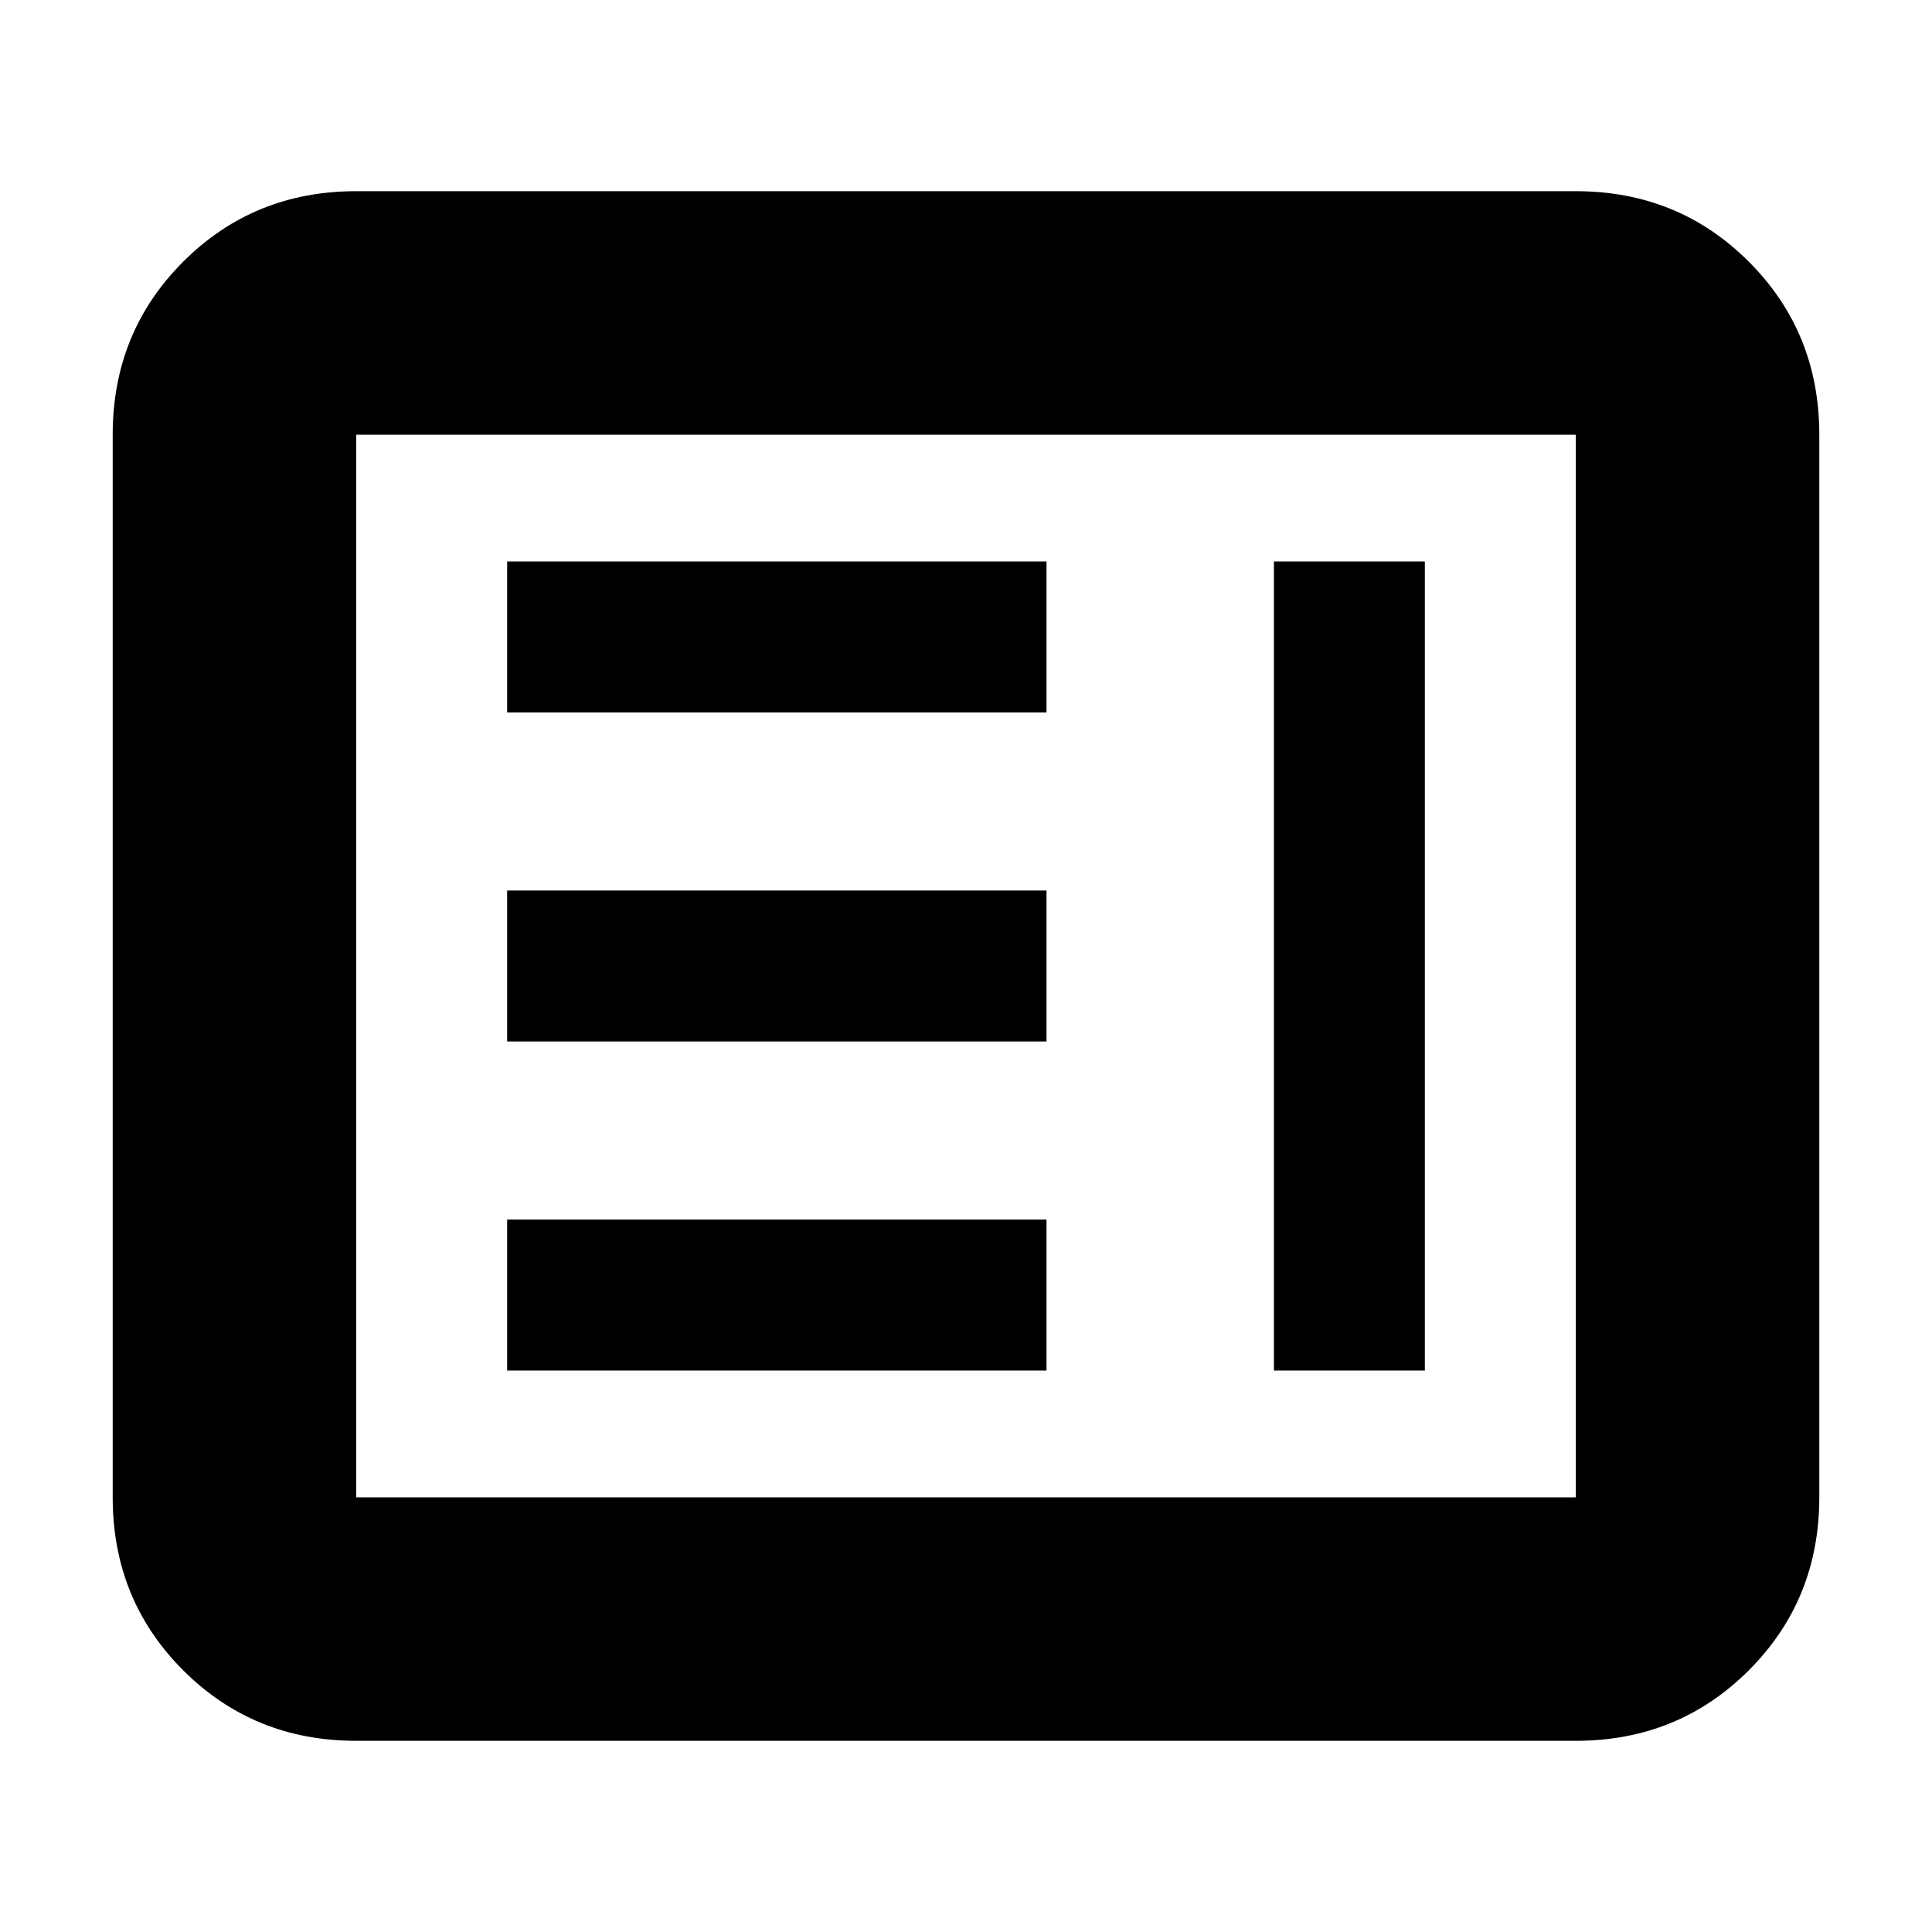 <svg xmlns="http://www.w3.org/2000/svg" height="24" viewBox="0 -960 960 960" width="24"><path d="M252-279h268v-75H252v75Zm381 0h75v-402h-75v402ZM252-442.5h268v-75H252v75Zm0-163.5h268v-75H252v75ZM177-95q-50.94 0-85.97-35.03T56-216v-528q0-50.94 35.03-85.97T177-865h606q50.94 0 85.97 35.03T904-744v528q0 50.94-35.03 85.97T783-95H177Zm0-121h606v-528H177v528Zm0 0v-528 528Z"/></svg>